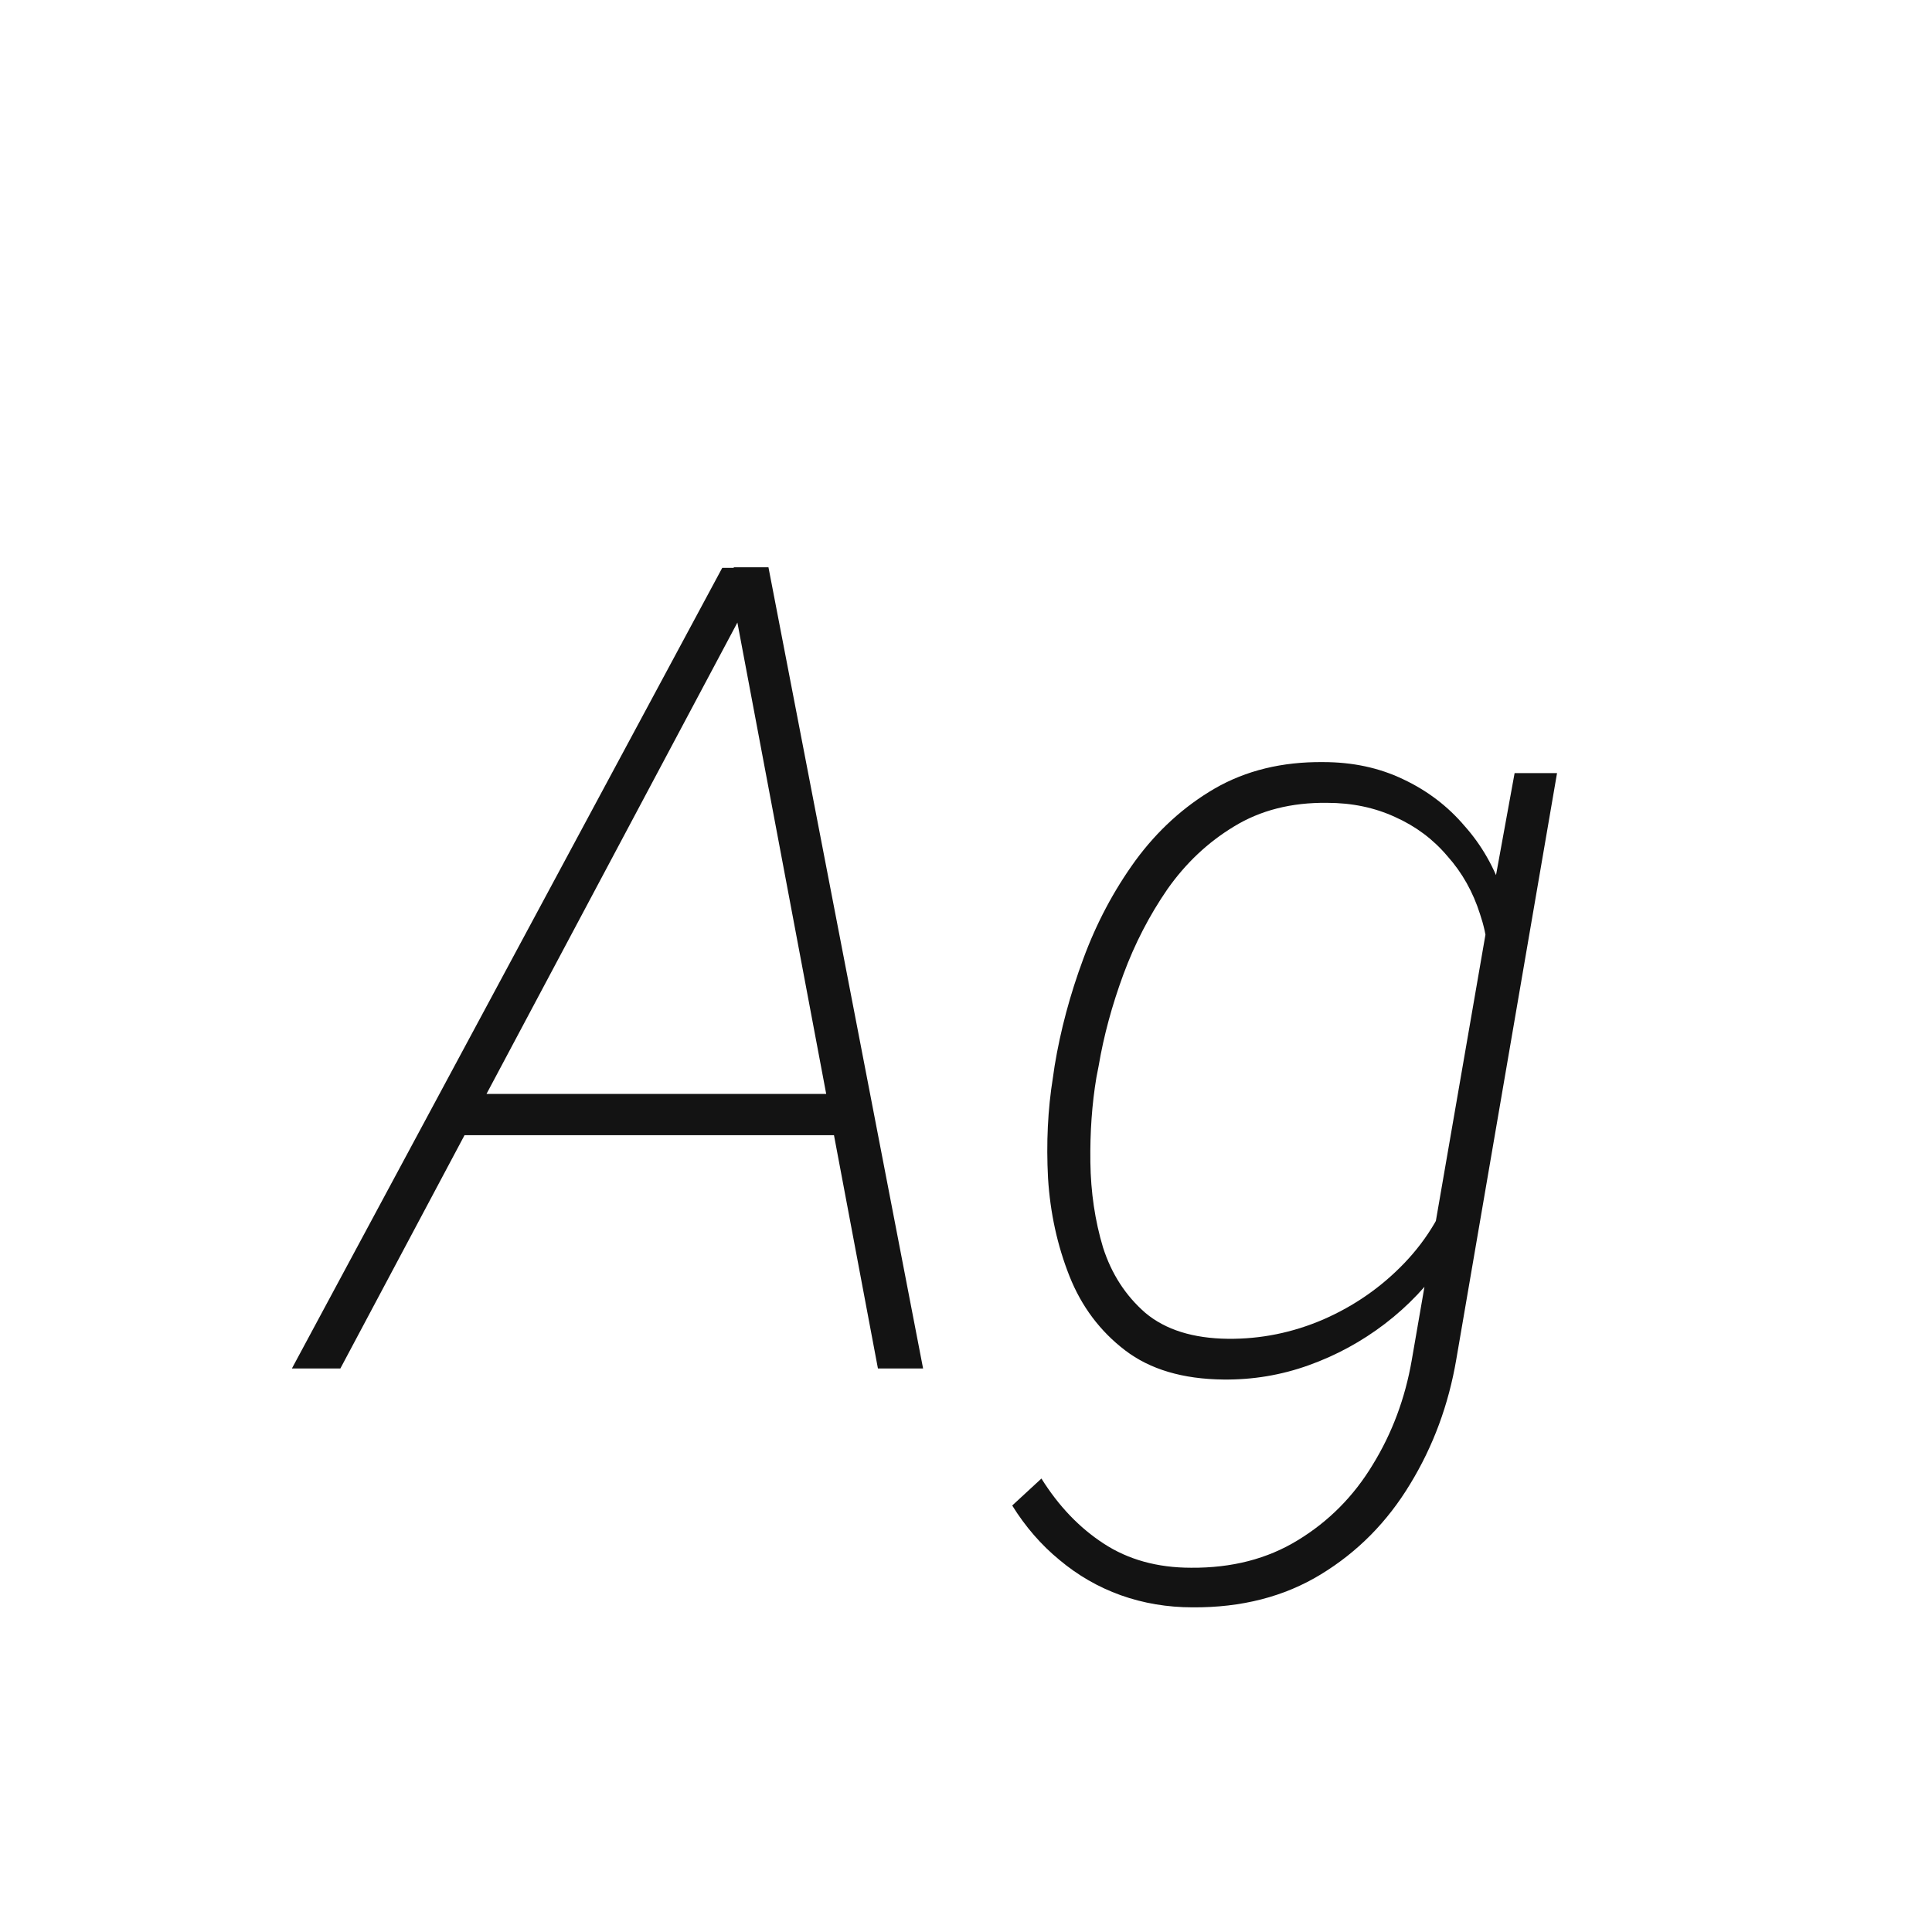 <svg width="24" height="24" viewBox="0 0 24 24" fill="none" xmlns="http://www.w3.org/2000/svg">
<path d="M9.293 7.484L4.228 17H3.626L8.972 7.054H9.437L9.293 7.484ZM10.906 17L9.108 7.457L9.115 7.047H9.546L11.467 17H10.906ZM10.626 13.589L10.551 14.102H5.595L5.67 13.589H10.626ZM18.815 9.604H19.342L18.091 16.884C17.995 17.449 17.804 17.966 17.517 18.436C17.234 18.905 16.865 19.279 16.409 19.557C15.954 19.835 15.422 19.971 14.816 19.967C14.502 19.967 14.204 19.917 13.921 19.816C13.643 19.716 13.39 19.57 13.162 19.379C12.934 19.192 12.738 18.966 12.574 18.702L12.937 18.367C13.151 18.709 13.408 18.978 13.709 19.174C14.014 19.374 14.377 19.475 14.796 19.475C15.302 19.479 15.744 19.365 16.122 19.133C16.505 18.9 16.815 18.588 17.052 18.196C17.293 17.804 17.455 17.371 17.537 16.898L18.521 11.217L18.815 9.604ZM13.08 13.384L13.101 13.24C13.174 12.798 13.292 12.356 13.456 11.914C13.62 11.467 13.837 11.06 14.105 10.69C14.379 10.317 14.707 10.018 15.09 9.795C15.477 9.572 15.926 9.462 16.436 9.467C16.801 9.467 17.131 9.537 17.428 9.679C17.729 9.82 17.984 10.014 18.193 10.26C18.408 10.501 18.567 10.782 18.672 11.101C18.781 11.42 18.829 11.759 18.815 12.119L18.385 14.669C18.303 15.029 18.157 15.359 17.947 15.66C17.742 15.961 17.494 16.223 17.202 16.446C16.915 16.665 16.601 16.836 16.259 16.959C15.917 17.082 15.564 17.141 15.199 17.137C14.693 17.132 14.286 17.011 13.976 16.774C13.666 16.537 13.435 16.23 13.285 15.852C13.135 15.473 13.046 15.068 13.019 14.635C12.996 14.197 13.016 13.78 13.08 13.384ZM13.648 13.24L13.62 13.384C13.565 13.712 13.54 14.063 13.545 14.437C13.55 14.81 13.602 15.163 13.702 15.496C13.807 15.824 13.982 16.095 14.229 16.31C14.479 16.519 14.821 16.626 15.254 16.631C15.659 16.635 16.054 16.556 16.436 16.392C16.824 16.223 17.161 15.988 17.448 15.688C17.74 15.382 17.945 15.031 18.064 14.635L18.487 12.222C18.51 11.912 18.476 11.622 18.385 11.354C18.298 11.08 18.164 10.841 17.981 10.636C17.804 10.426 17.587 10.264 17.332 10.15C17.077 10.032 16.794 9.973 16.484 9.973C16.042 9.968 15.657 10.066 15.329 10.267C15.005 10.463 14.73 10.722 14.502 11.046C14.279 11.37 14.096 11.723 13.955 12.105C13.814 12.488 13.711 12.867 13.648 13.24Z" fill="#131313"/>
</svg>
